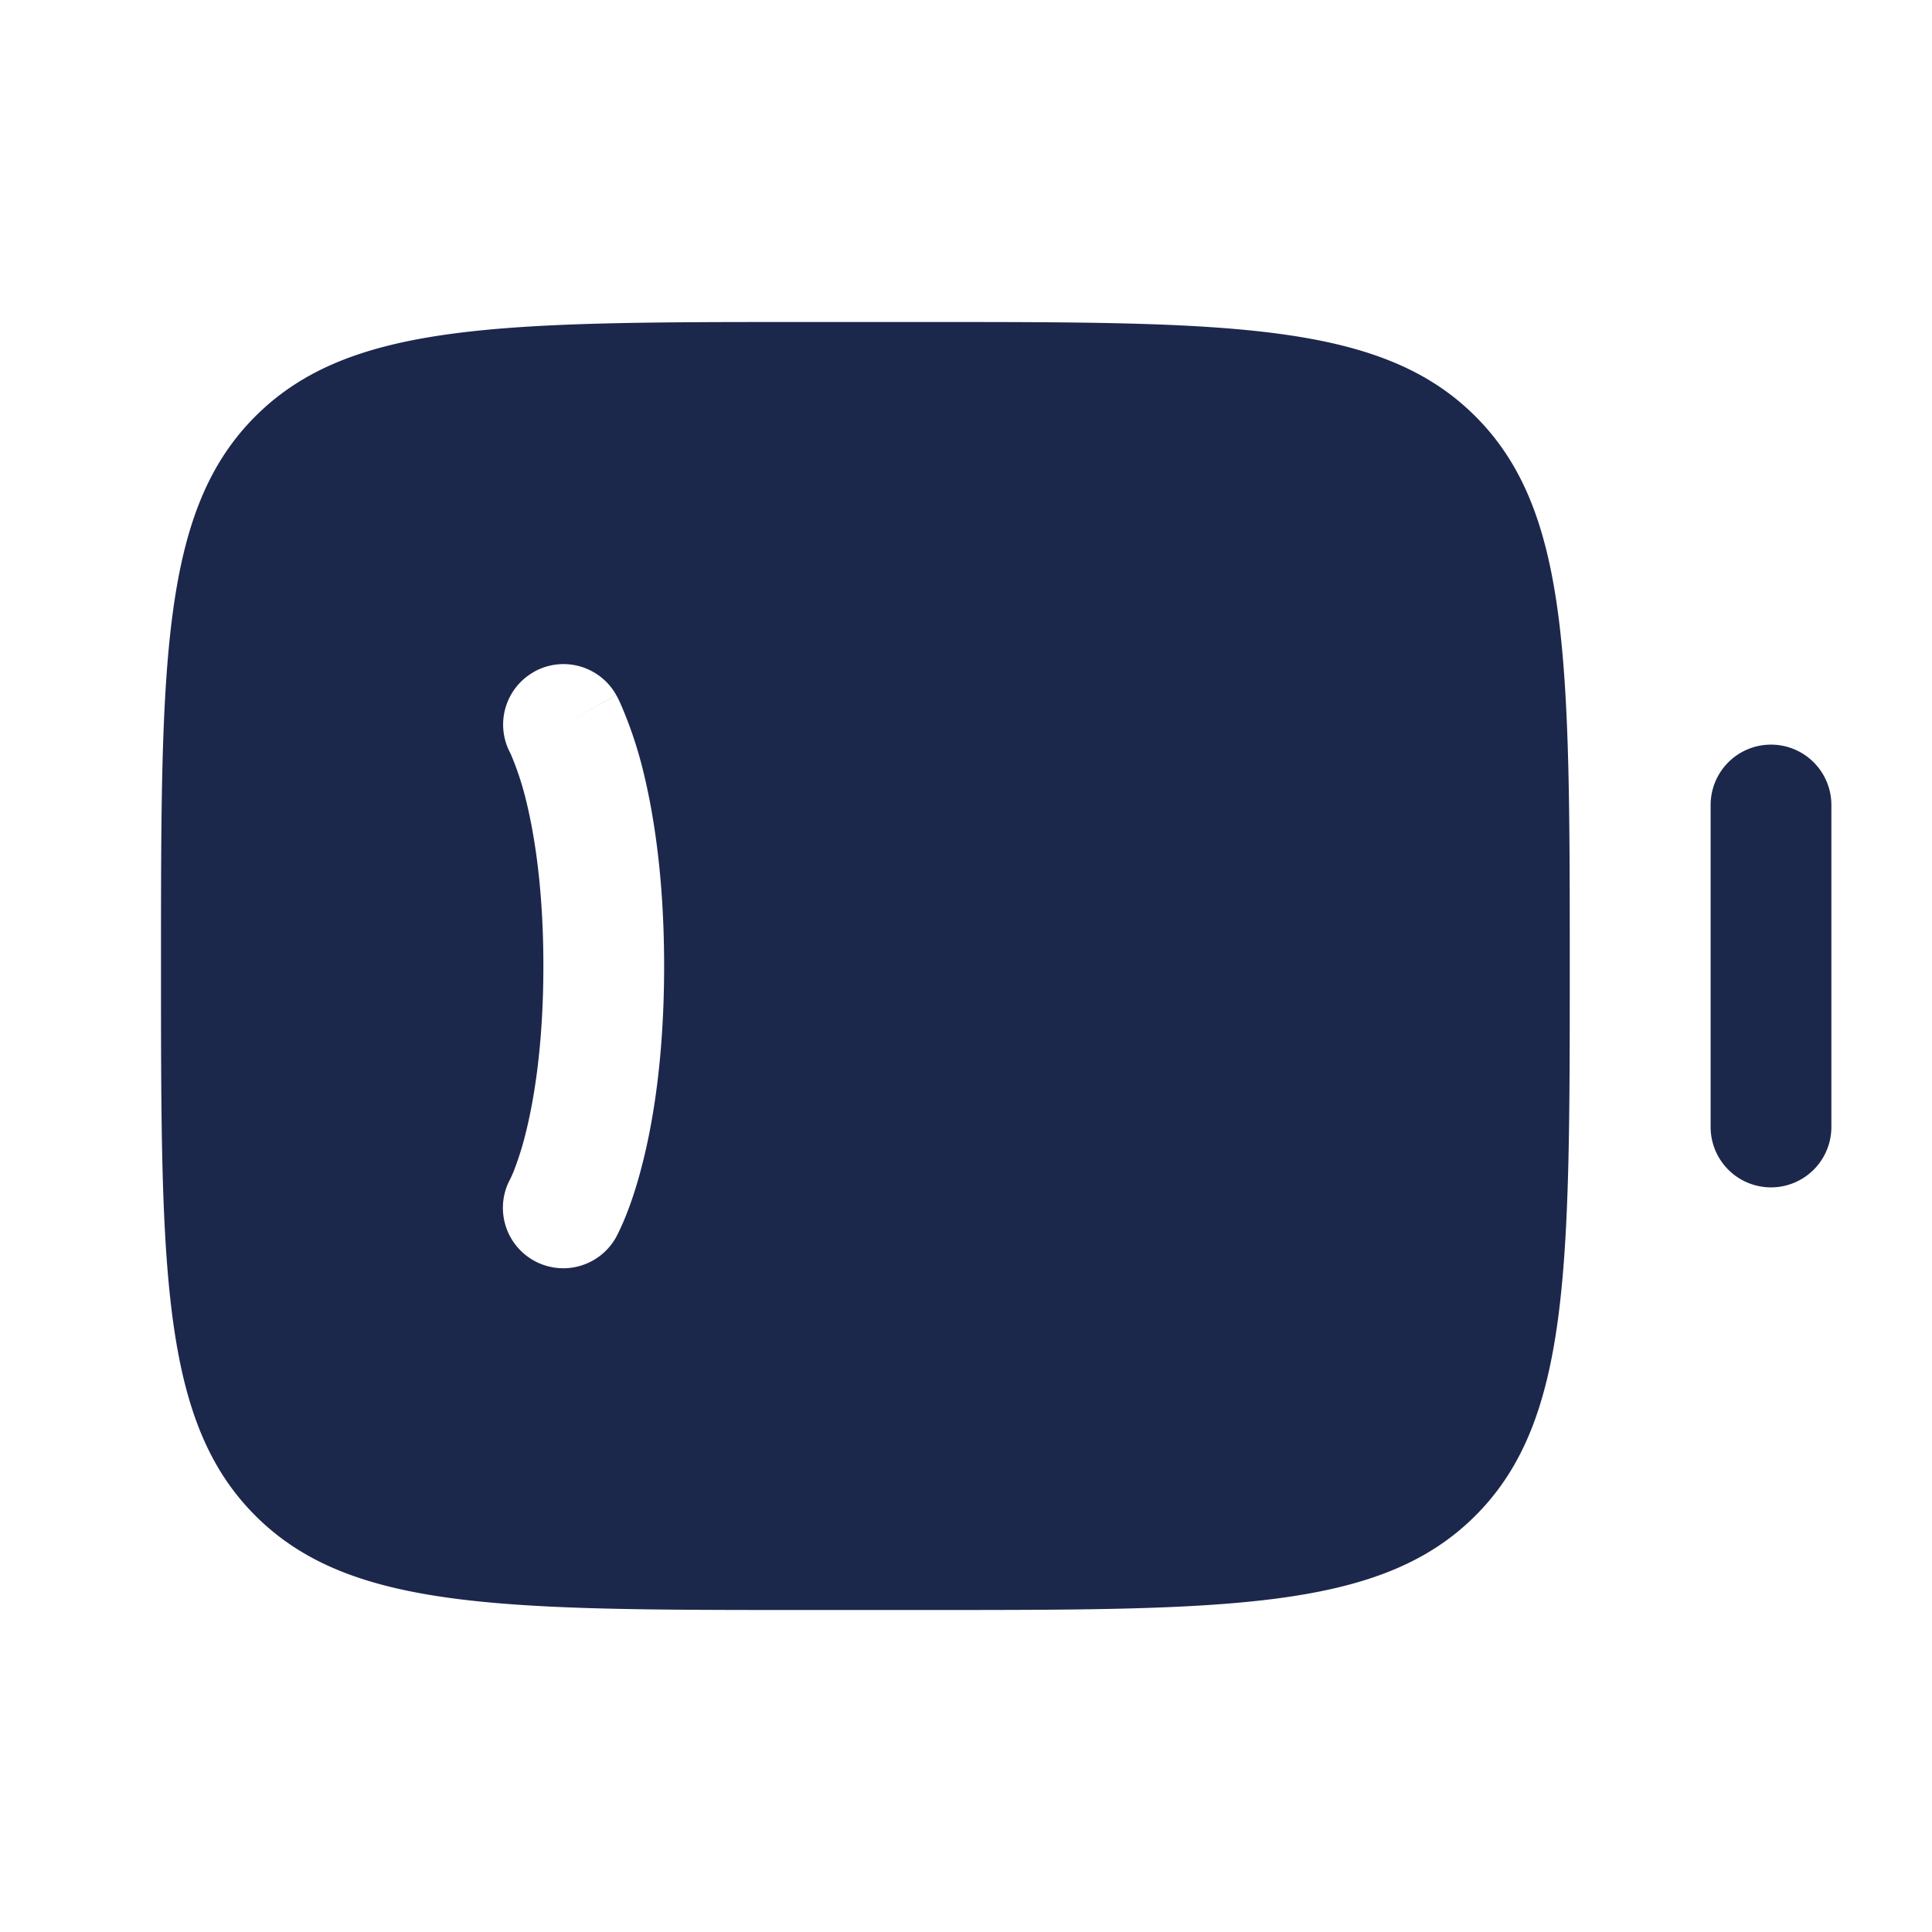 <svg xmlns="http://www.w3.org/2000/svg" width="24" height="24" fill="none">
  <g fill="#1C274C">
    <path fill-rule="evenodd" d="M2 12c0-3.771 0-5.657 1.172-6.828C4.343 4 6.229 4 10 4h1.5c3.771 0 5.657 0 6.828 1.172C19.5 6.343 19.5 8.229 19.5 12c0 3.771 0 5.657-1.172 6.828C17.157 20 15.271 20 11.5 20H10c-3.771 0-5.657 0-6.828-1.172C2 17.657 2 15.771 2 12Zm4.636-3.656a.75.75 0 0 1 1.02.292L7 9l.656-.363.001.001.002.004.004.007.01.018.026.053a5.152 5.152 0 0 1 .278.806c.14.551.273 1.364.273 2.474s-.132 1.923-.274 2.474c-.07.275-.143.484-.202.631a2.972 2.972 0 0 1-.102.228l-.01.018-.003.007-.002.003v.002l-.001.001L7 15l.656.364a.75.75 0 0 1-1.317-.719l.005-.01a1.85 1.85 0 0 0 .038-.087 3.75 3.75 0 0 0 .142-.447c.108-.424.226-1.111.226-2.101s-.118-1.677-.226-2.101a3.669 3.669 0 0 0-.18-.534l-.005-.01a.75.75 0 0 1 .297-1.01Z" clip-rule="evenodd"/>
    <path d="M21.25 14a.75.75 0 0 0 1.5 0v-4a.75.75 0 0 0-1.5 0v4Z"/>
  </g>
</svg>
